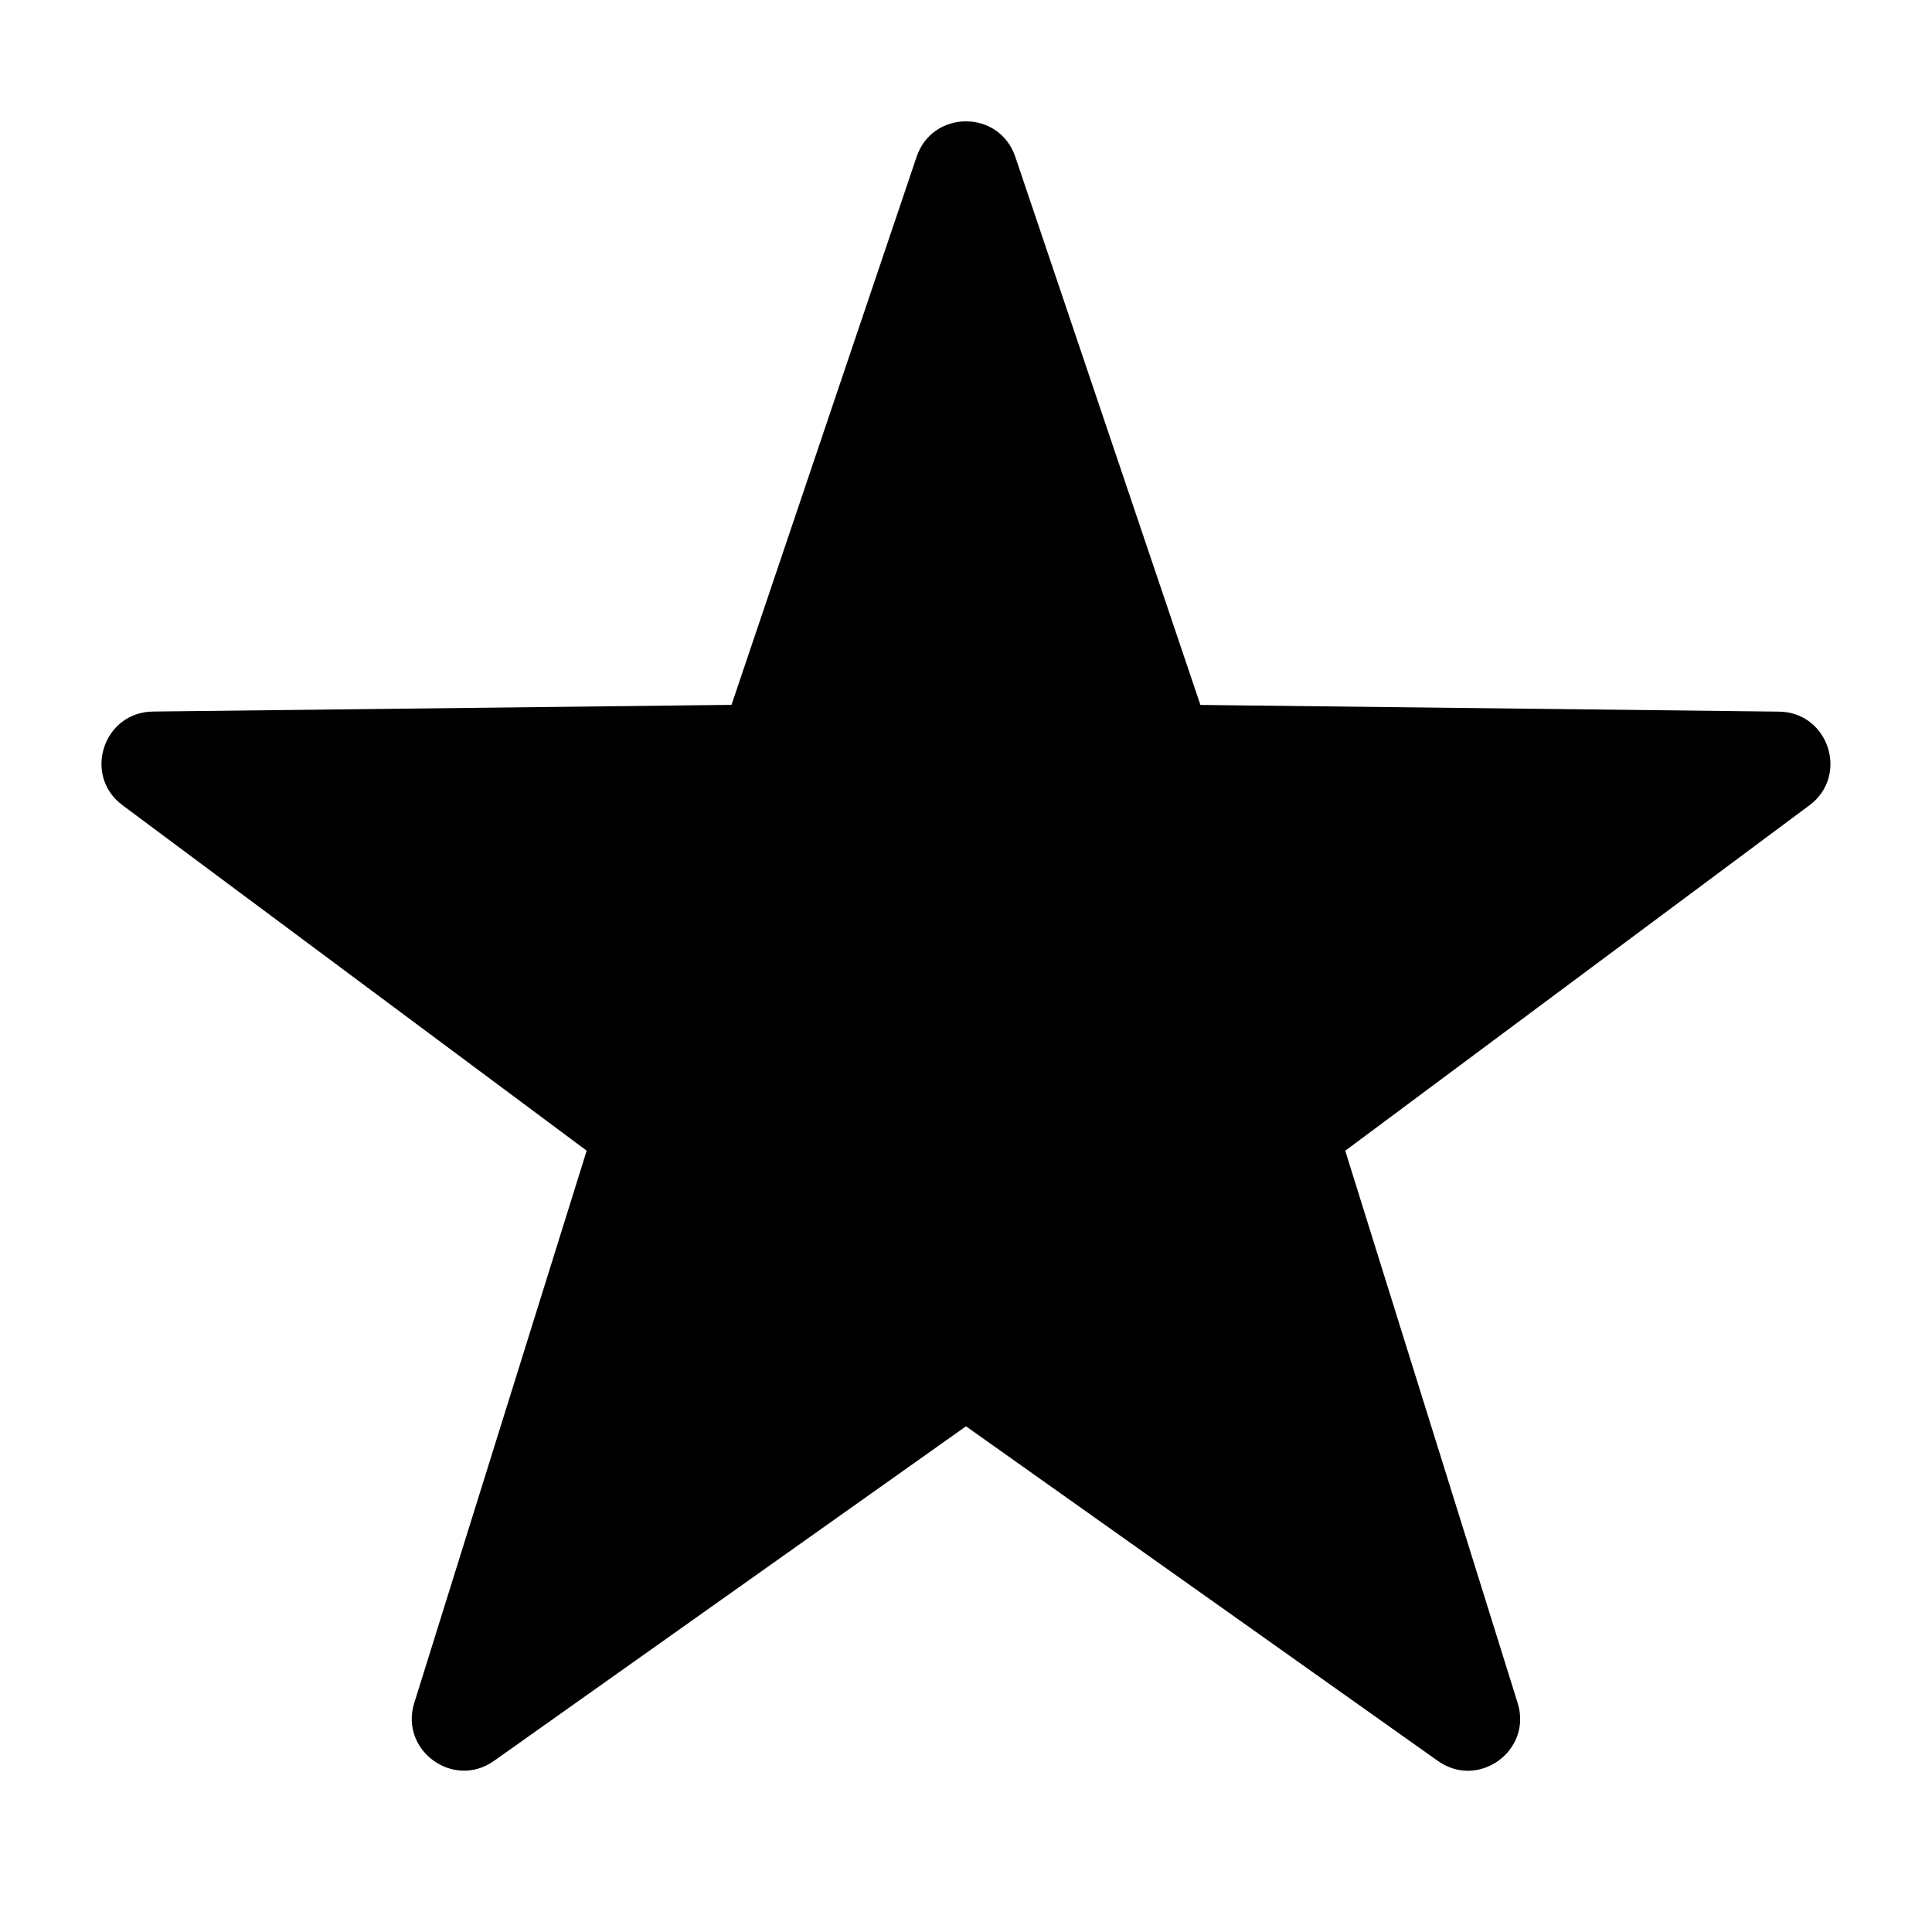<svg width="24" height="24" viewBox="0 0 24 24" fill="none" xmlns="http://www.w3.org/2000/svg">
<path d="M12.612 1.947L14.912 8.757L22.098 8.84C22.717 8.847 22.973 9.635 22.477 10.004L16.711 14.295L18.853 21.156C19.037 21.746 18.367 22.233 17.862 21.875L12 17.718L6.137 21.874C5.633 22.232 4.962 21.745 5.146 21.155L7.288 14.294L1.522 10.003C1.026 9.634 1.282 8.846 1.901 8.839L9.087 8.756L11.387 1.946C11.586 1.361 12.414 1.361 12.612 1.947H12.612Z" fill="currentColor"/>
</svg>
